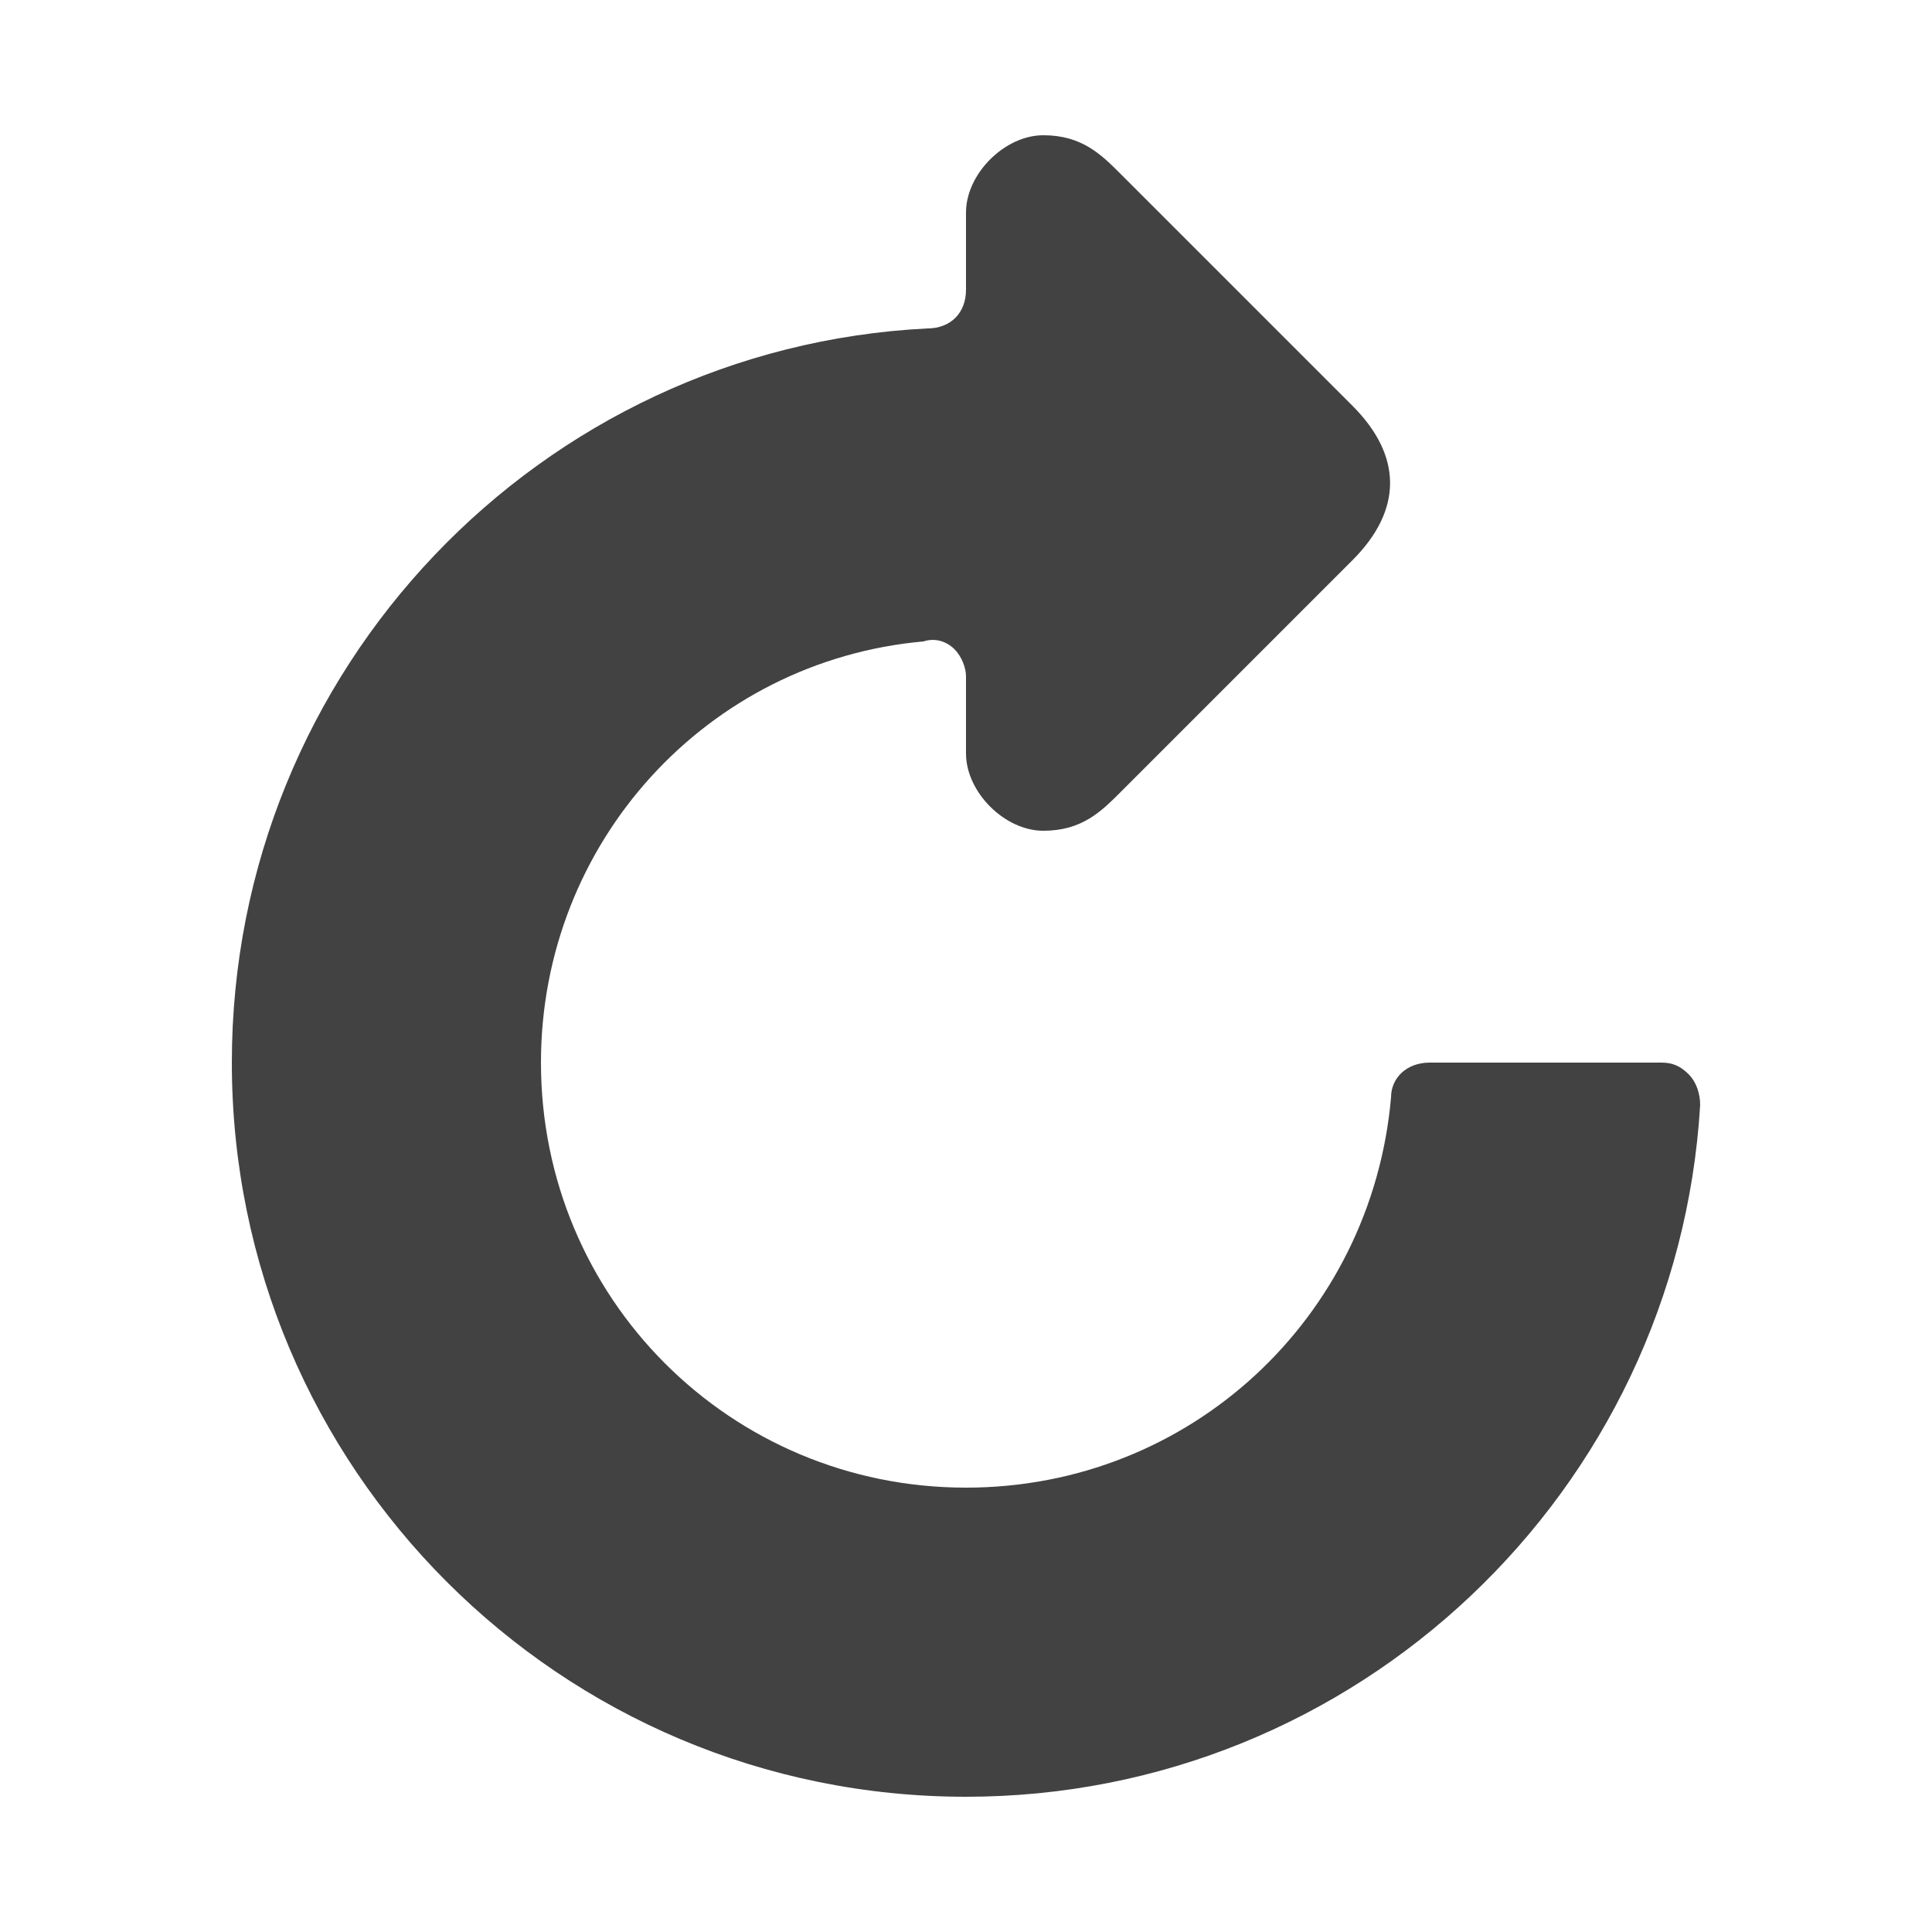 <?xml version="1.0" encoding="UTF-8"?>
<!DOCTYPE svg PUBLIC "-//W3C//DTD SVG 1.1//EN" "http://www.w3.org/Graphics/SVG/1.1/DTD/svg11.dtd">
<!-- Creator: CorelDRAW X6 -->
<svg xmlns="http://www.w3.org/2000/svg" xml:space="preserve" width="100%" height="100%" version="1.1" style="shape-rendering:geometricPrecision; text-rendering:geometricPrecision; image-rendering:optimizeQuality; fill-rule:evenodd; clip-rule:evenodd"
viewBox="0 0 500 500"
 xmlns:xlink="http://www.w3.org/1999/xlink">
 <defs>
  <style type="text/css">
   <![CDATA[
    .fil0 {fill:#434242}
   ]]>
  </style>
 </defs>
 <g id="Layer_x0020_1">
  <path class="fil0" d="M350 105l-60 -60c-5,-5 -10,-10 -20,-10 -10,0 -20,10 -20,20l0 20c0,6 -4,10 -10,10 -100,5 -180,88 -180,190 0,105 85,190 190,190 101,0 184,-79 190,-179 0,-3 -1,-6 -3,-8 -2,-2 -4,-3 -7,-3l-60 0c-6,0 -10,4 -10,9 -5,57 -52,101 -110,101 -61,0 -110,-49 -110,-110 0,-57 43,-104 99,-109 3,-1 6,0 8,2 2,2 3,5 3,7l0 20c0,10 10,20 20,20 10,0 15,-5 20,-10l60 -60c13,-13 13,-27 0,-40z"/>
 </g>
</svg>
